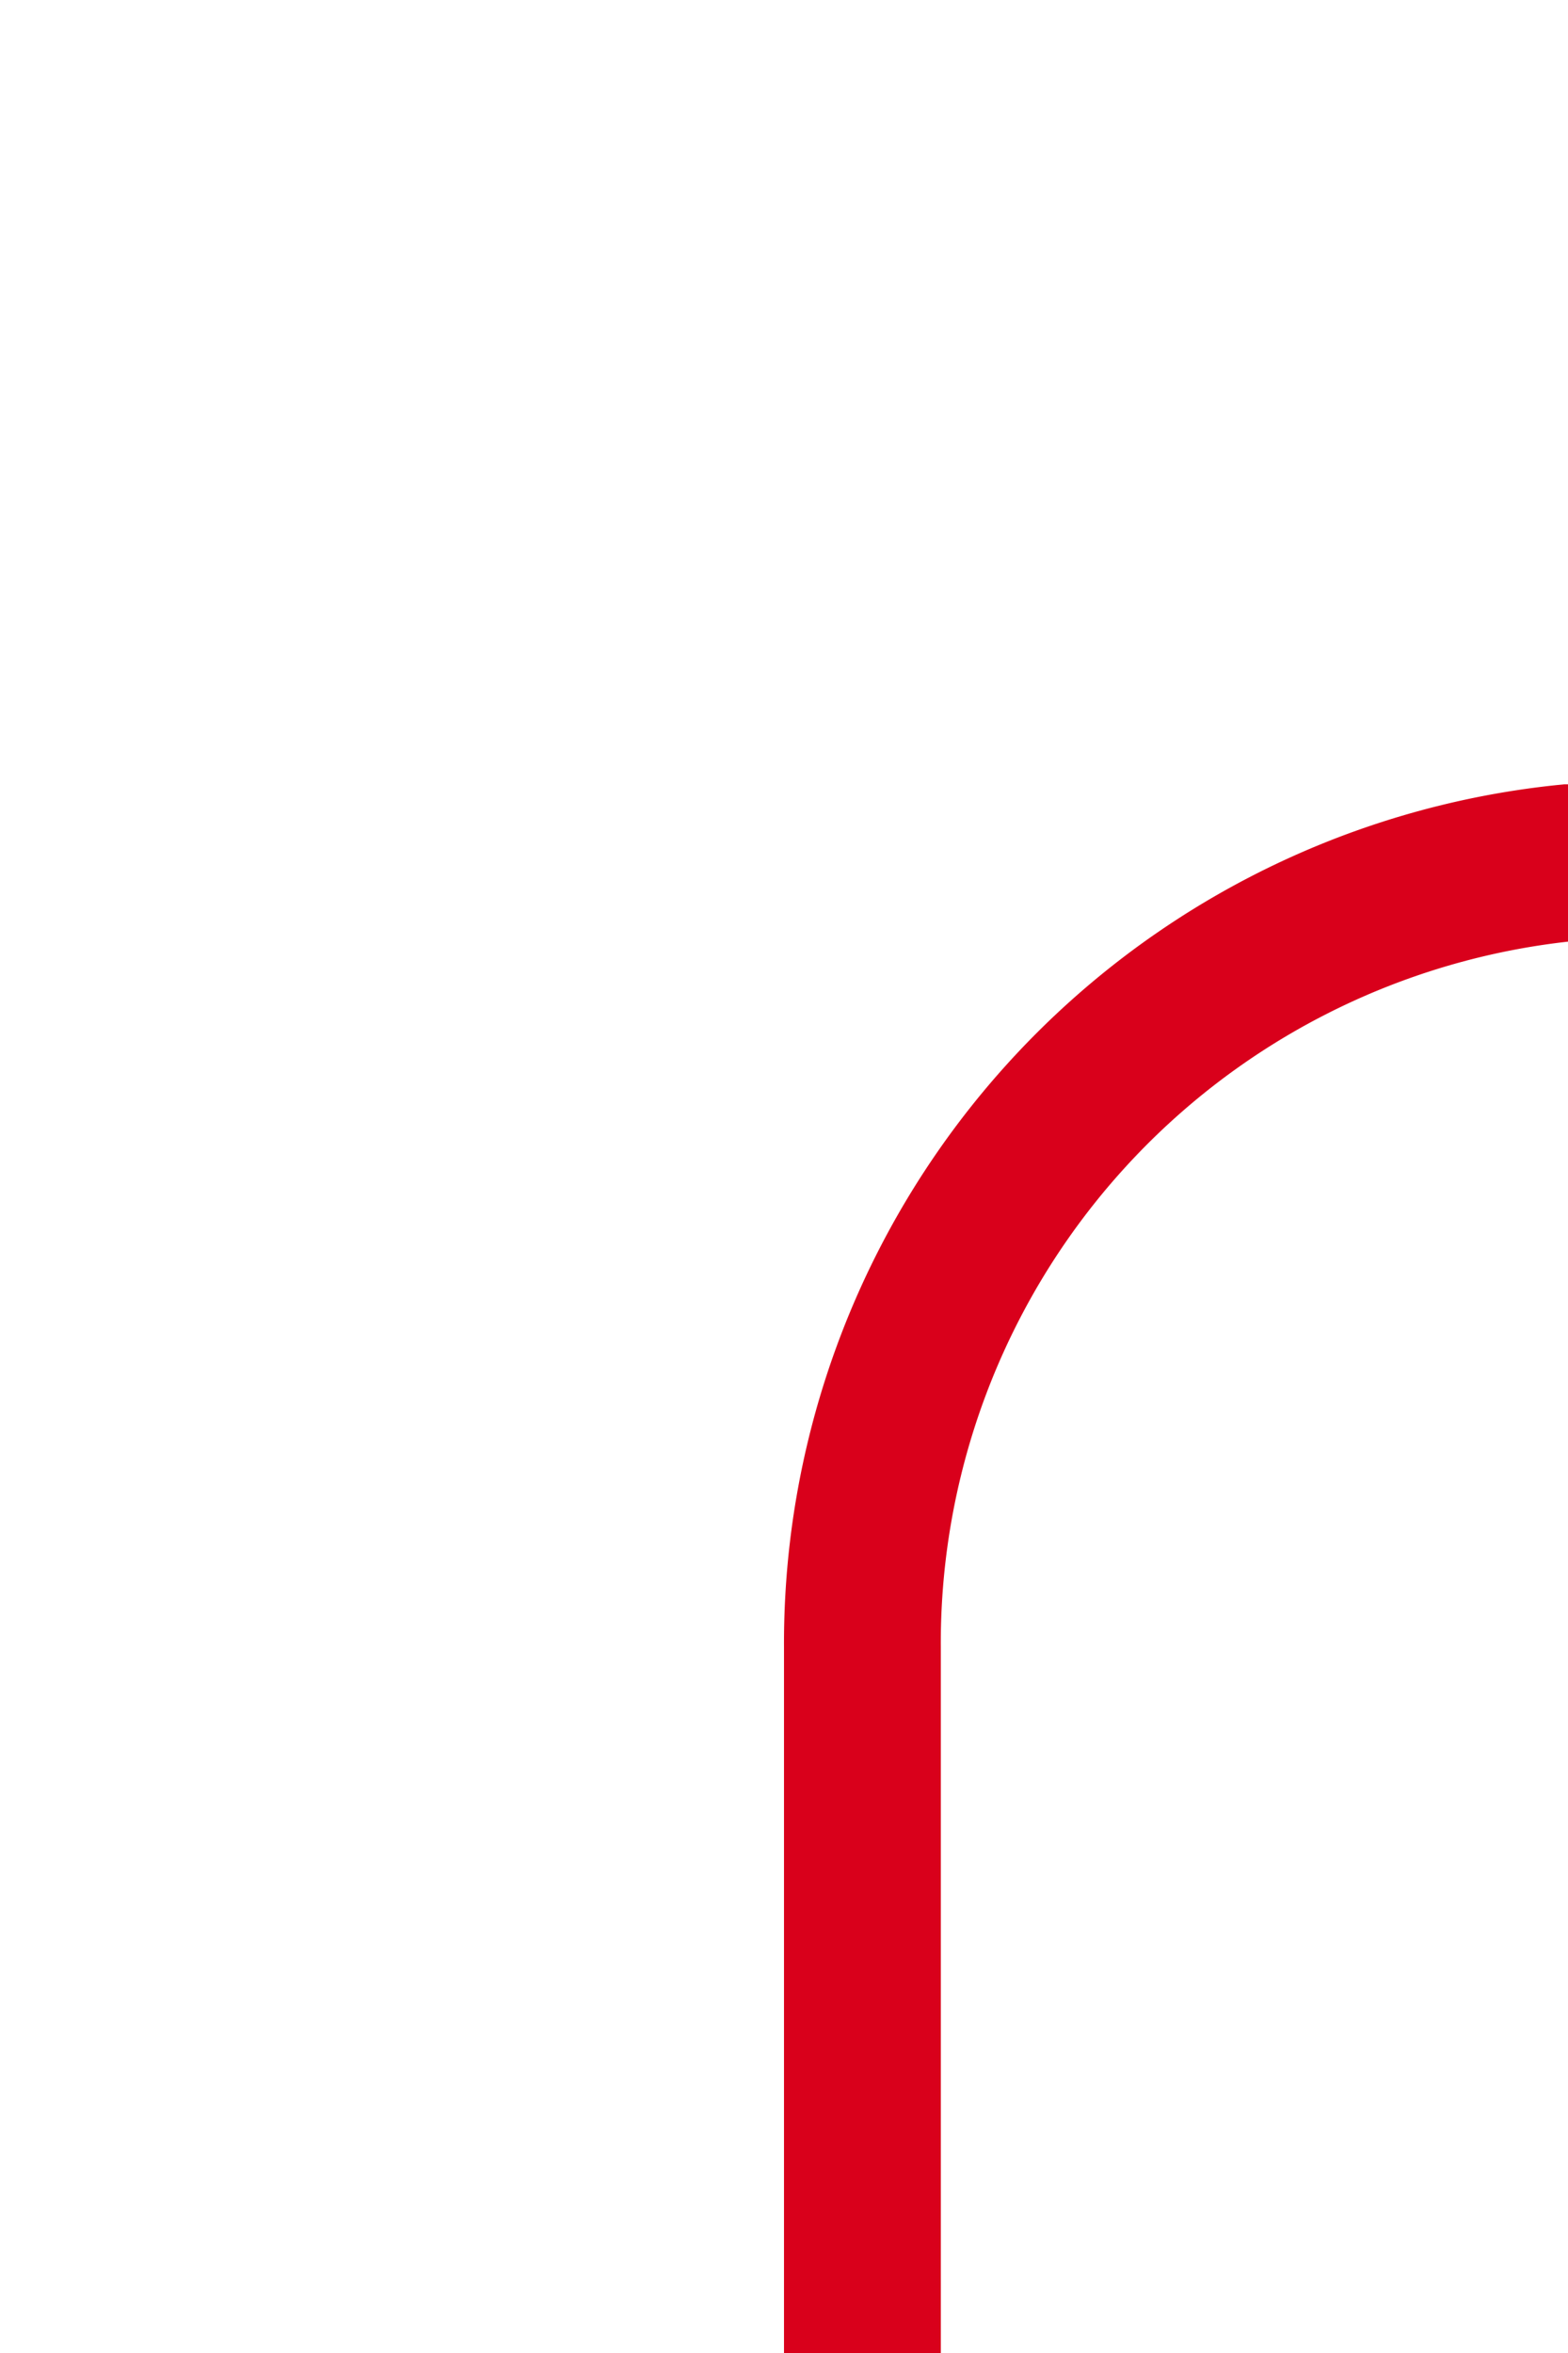 ﻿<?xml version="1.0" encoding="utf-8"?>
<svg version="1.1" xmlns:xlink="http://www.w3.org/1999/xlink" width="10px" height="15px" preserveAspectRatio="xMidYMin meet" viewBox="211 1781  8 15" xmlns="http://www.w3.org/2000/svg">
  <path d="M 270.5 1777  L 270.5 1781  A 5 5 0 0 1 265.5 1786.5 L 220 1786.5  A 5 5 0 0 0 215.5 1791.5 L 215.5 1796  " stroke-width="1" stroke="#d9001b" fill="none" />
</svg>